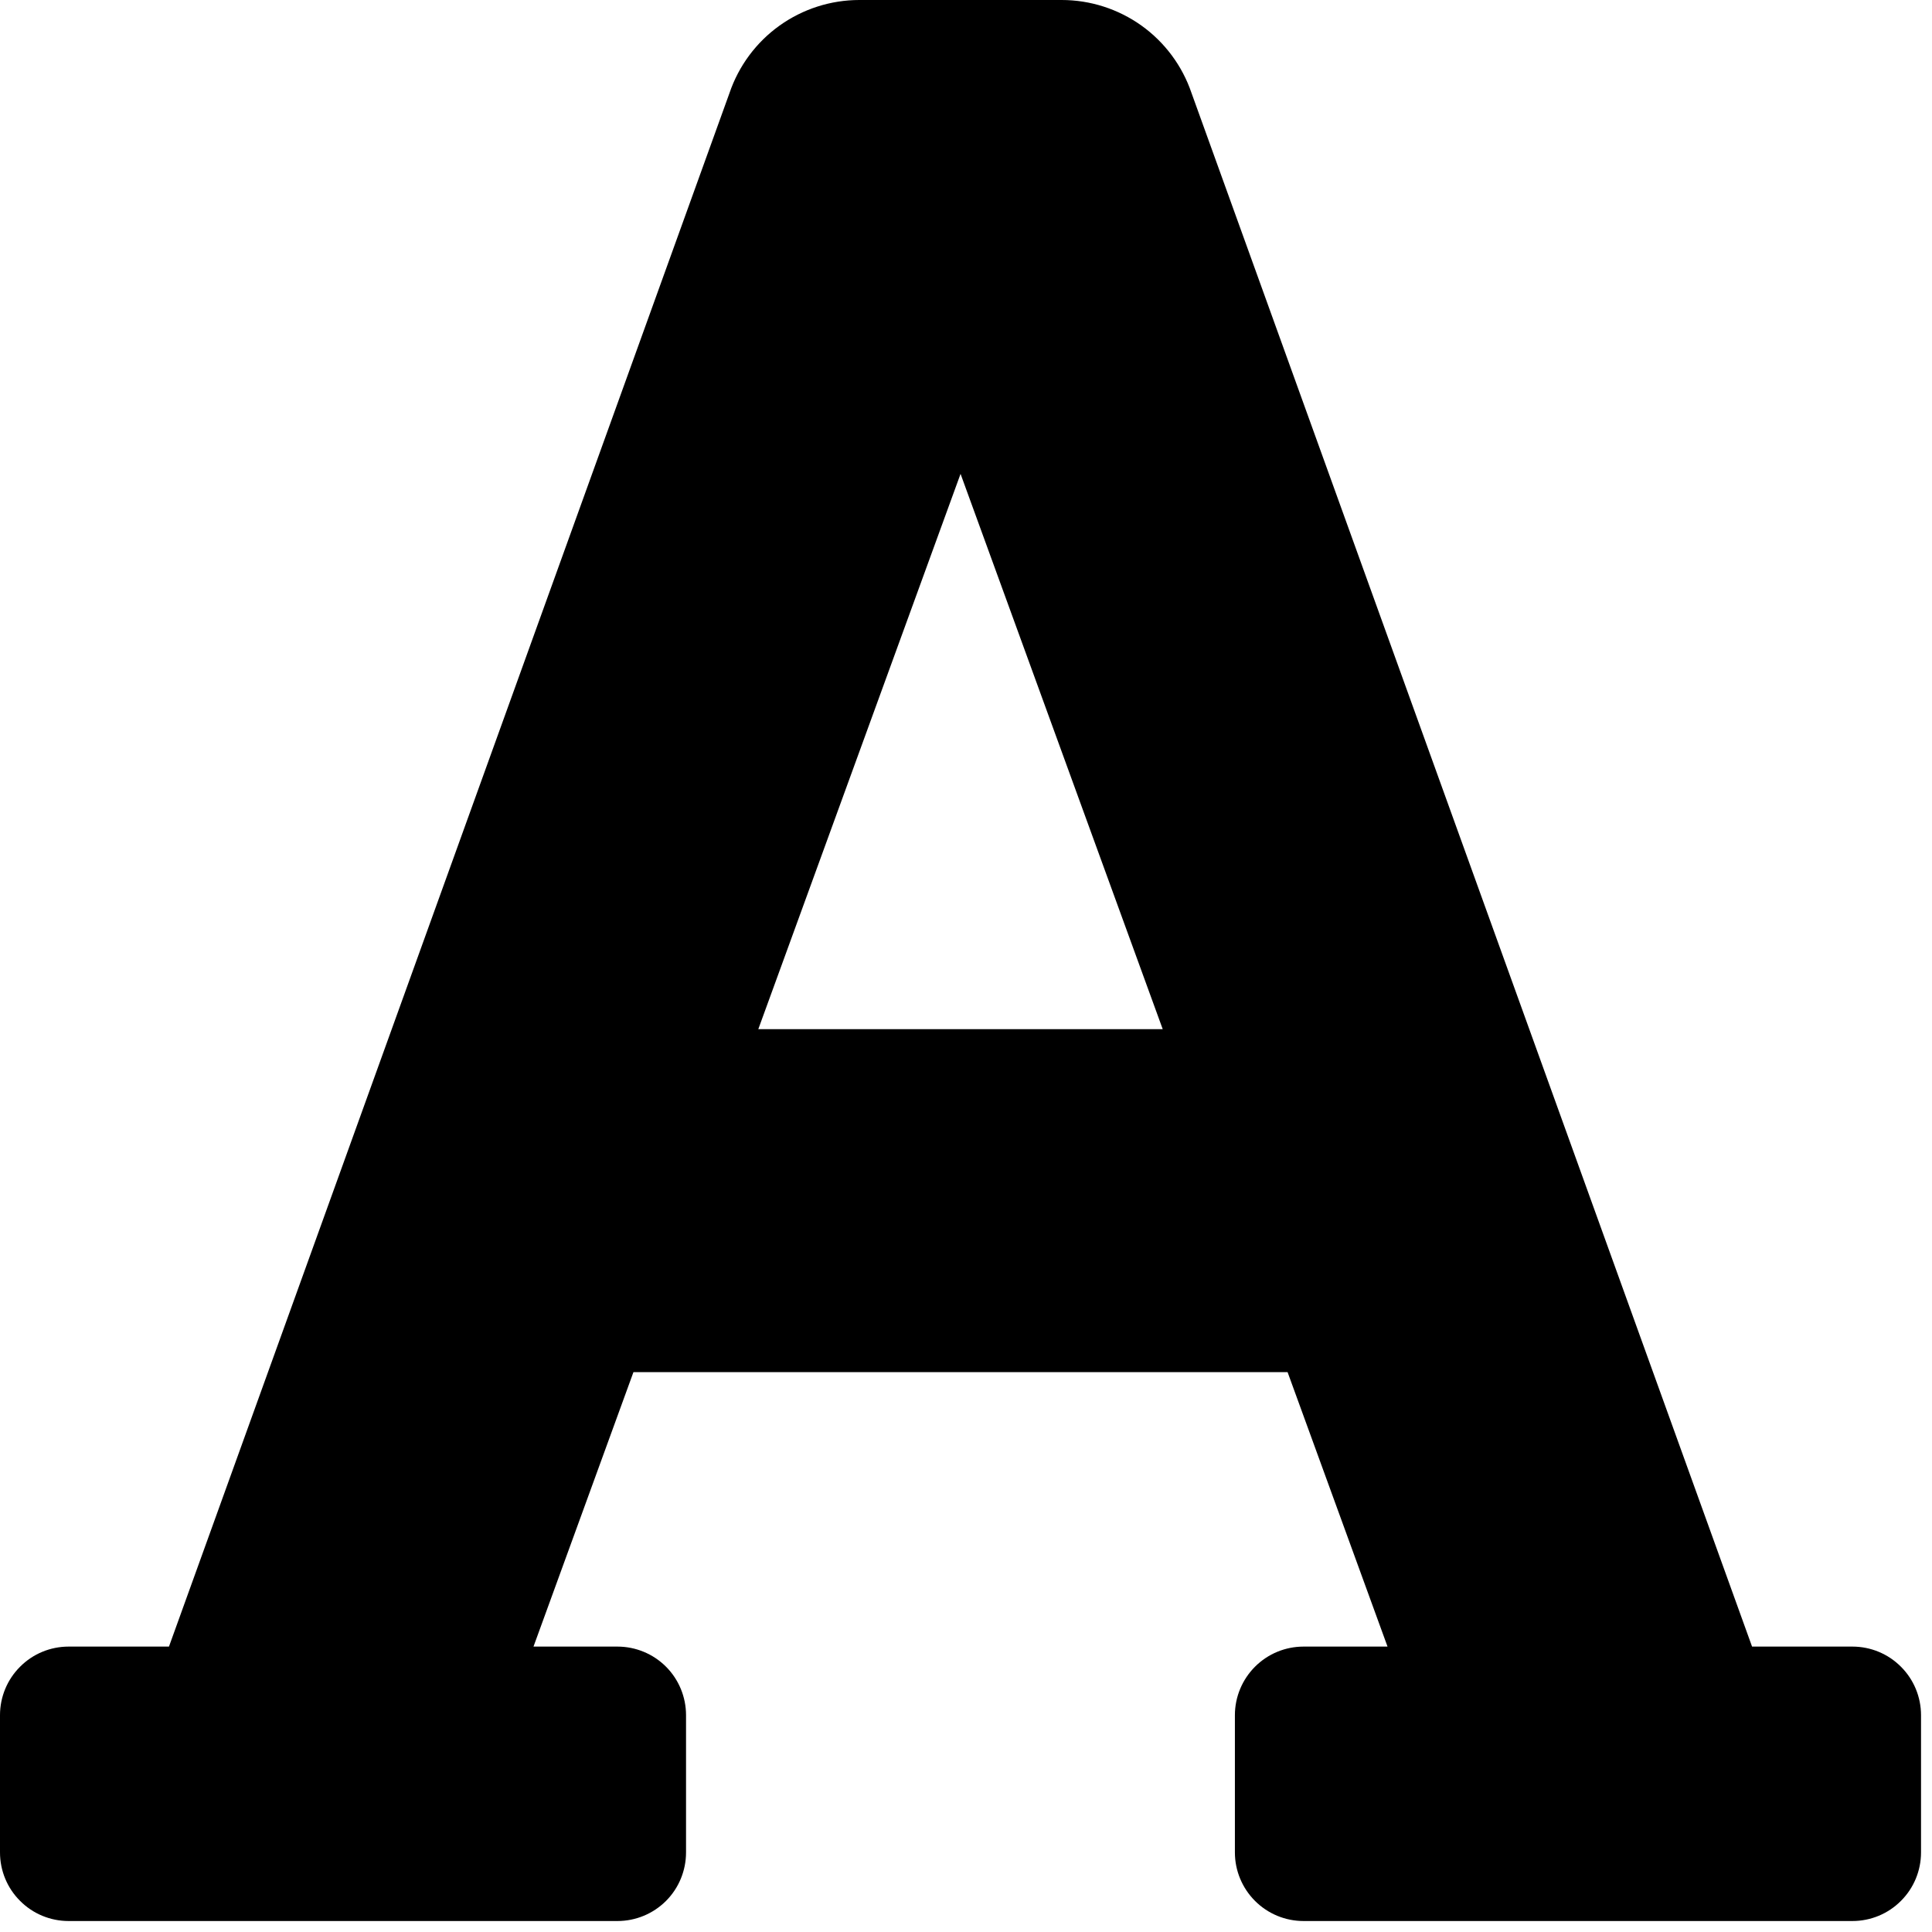 <svg width="22" height="22" viewBox="0 0 22 22" fill="none" xmlns="http://www.w3.org/2000/svg">
<path d="M21.094 18.75H19.951L13.568 1.059C13.463 0.75 13.264 0.482 12.999 0.292C12.733 0.102 12.415 -6.49441e-05 12.089 3.09924e-08H9.786C9.46 -6.49441e-05 9.142 0.102 8.876 0.292C8.611 0.482 8.412 0.75 8.307 1.059L1.924 18.75H0.781C0.574 18.75 0.375 18.832 0.229 18.979C0.082 19.125 0 19.324 0 19.531L0 21.094C0 21.301 0.082 21.5 0.229 21.646C0.375 21.793 0.574 21.875 0.781 21.875H7.031C7.238 21.875 7.437 21.793 7.584 21.646C7.73 21.5 7.812 21.301 7.812 21.094V19.531C7.812 19.324 7.73 19.125 7.584 18.979C7.437 18.832 7.238 18.75 7.031 18.75H6.075L7.213 15.625H14.662L15.8 18.75H14.844C14.636 18.75 14.438 18.832 14.291 18.979C14.145 19.125 14.062 19.324 14.062 19.531V21.094C14.062 21.301 14.145 21.5 14.291 21.646C14.438 21.793 14.636 21.875 14.844 21.875H21.094C21.301 21.875 21.5 21.793 21.646 21.646C21.793 21.5 21.875 21.301 21.875 21.094V19.531C21.875 19.324 21.793 19.125 21.646 18.979C21.5 18.832 21.301 18.75 21.094 18.75ZM8.635 11.719L10.938 5.396L13.24 11.719H8.635Z" fill="black"/>
</svg>
